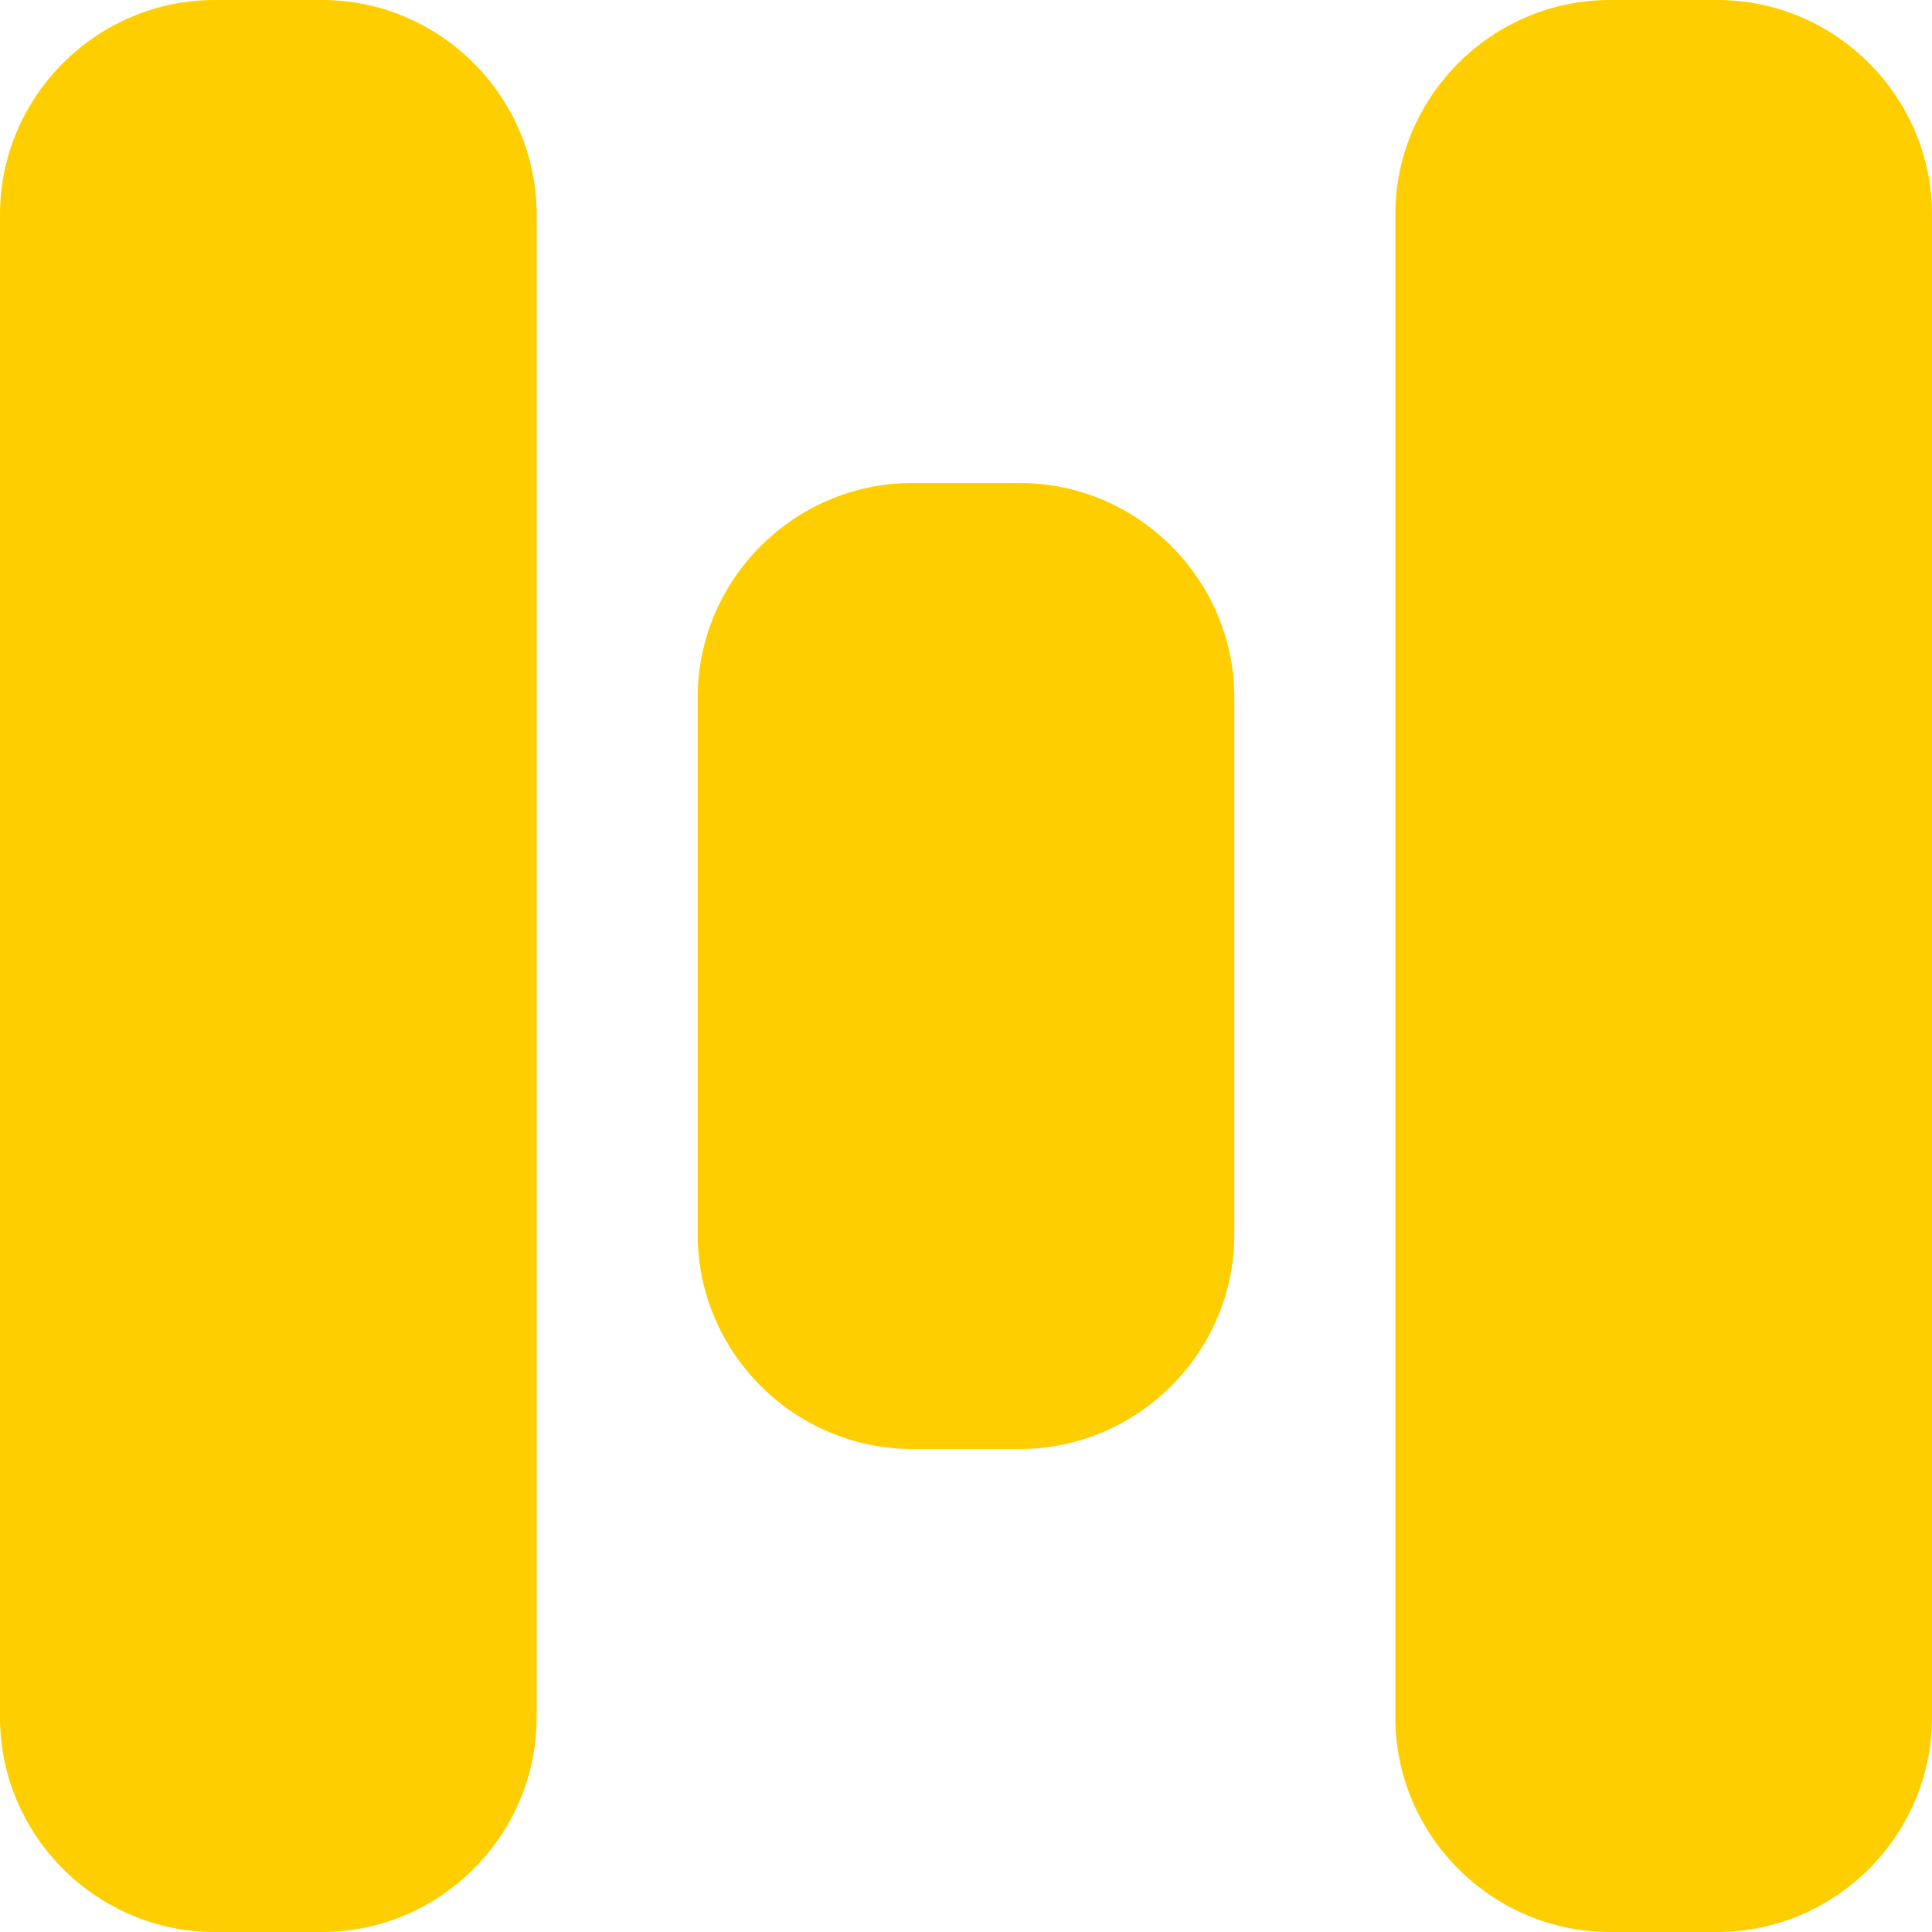 <?xml version="1.0" encoding="utf-8"?>
<!-- Generator: Adobe Illustrator 27.0.0, SVG Export Plug-In . SVG Version: 6.00 Build 0)  -->
<svg version="1.1" id="图层_1" xmlns="http://www.w3.org/2000/svg" xmlns:xlink="http://www.w3.org/1999/xlink" x="0px" y="0px"
	 viewBox="0 0 72 72" style="enable-background:new 0 0 72 72;" xml:space="preserve">
<style type="text/css">
	.st0{fill:#FFCE00;}
</style>
<g>
	<path class="st0" d="M52,8c0-4.4,3.6-8,8-8h4c4.4,0,8,3.6,8,8v56c0,4.4-3.6,8-8,8h-4c-4.4,0-8-3.6-8-8V8z"/>
	<path class="st0" d="M26,26c0-4.4,3.6-8,8-8h4c4.4,0,8,3.6,8,8v20c0,4.4-3.6,8-8,8h-4c-4.4,0-8-3.6-8-8V26z"/>
	<path class="st0" d="M0,8c0-4.4,3.6-8,8-8h4c4.4,0,8,3.6,8,8v56c0,4.4-3.6,8-8,8H8c-4.4,0-8-3.6-8-8V8z"/>
</g>
</svg>
